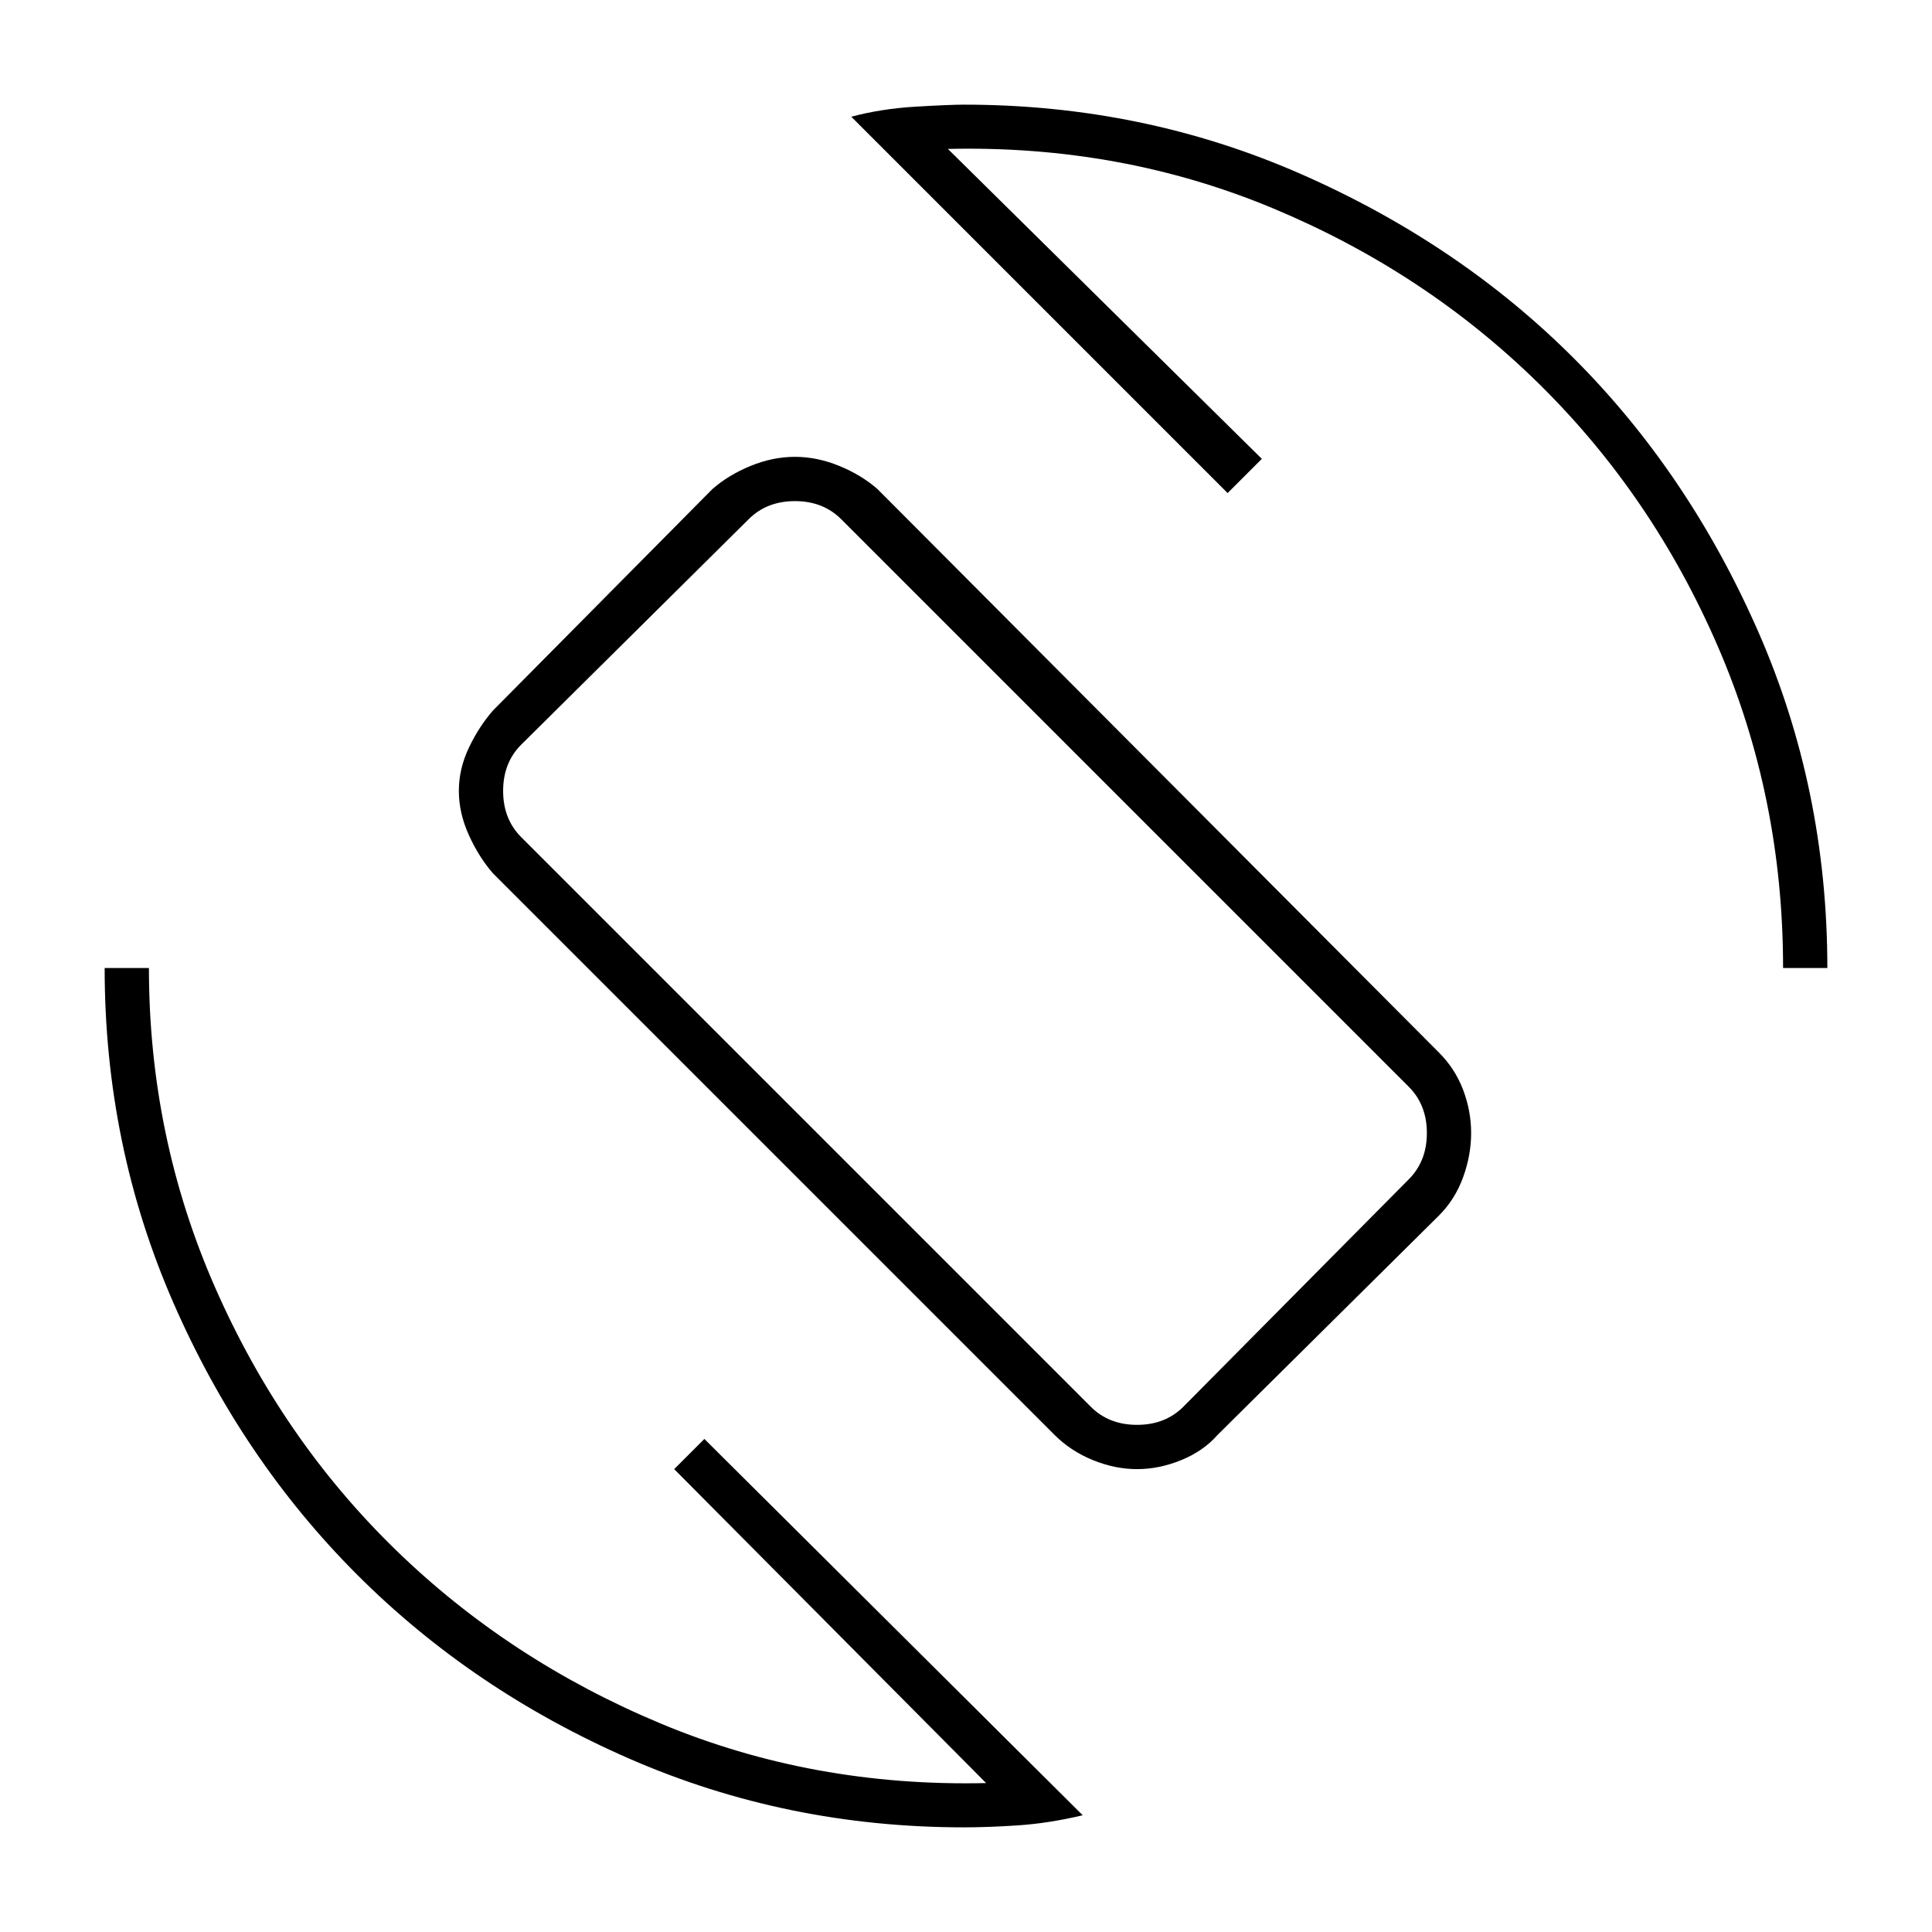 <svg xmlns="http://www.w3.org/2000/svg" height="48" width="48"><path d="M26.2 35.65 12.25 21.7Q11.9 21.3 11.65 20.75Q11.4 20.2 11.4 19.65Q11.4 19.1 11.65 18.575Q11.9 18.05 12.25 17.65L17.7 12.15Q18.1 11.8 18.65 11.575Q19.2 11.35 19.75 11.35Q20.3 11.35 20.85 11.575Q21.4 11.8 21.8 12.15L35.75 26.15Q36.15 26.55 36.35 27.075Q36.55 27.6 36.55 28.15Q36.55 28.7 36.35 29.25Q36.15 29.8 35.75 30.2L30.25 35.65Q29.9 36.05 29.35 36.275Q28.8 36.5 28.25 36.5Q27.7 36.5 27.15 36.275Q26.6 36.05 26.2 35.65ZM27.1 34.95Q27.55 35.4 28.25 35.4Q28.95 35.4 29.4 34.95L35 29.3Q35.45 28.85 35.45 28.15Q35.45 27.45 35 27L20.9 12.9Q20.45 12.45 19.75 12.45Q19.05 12.45 18.6 12.9L12.95 18.5Q12.5 18.95 12.5 19.65Q12.5 20.35 12.95 20.8ZM23.95 45.4Q19.55 45.4 15.65 43.7Q11.75 42 8.875 39.125Q6 36.25 4.3 32.35Q2.6 28.45 2.6 24.05H3.7Q3.7 28.25 5.35 32Q7 35.75 9.825 38.5Q12.65 41.25 16.425 42.825Q20.2 44.4 24.5 44.3L16.75 36.5L17.5 35.75L26.9 45.1Q26.05 45.3 25.3 45.35Q24.55 45.4 23.95 45.4ZM44.3 24.05Q44.3 19.8 42.675 16.05Q41.05 12.3 38.225 9.525Q35.4 6.75 31.625 5.175Q27.85 3.6 23.55 3.7L31.35 11.4L30.5 12.25L21.15 2.9Q21.9 2.7 22.75 2.65Q23.6 2.6 23.95 2.6Q28.4 2.6 32.325 4.325Q36.25 6.05 39.1 8.9Q41.95 11.75 43.675 15.675Q45.4 19.6 45.4 24.05ZM24 23.9Q24 23.9 24 23.9Q24 23.9 24 23.9Q24 23.9 24 23.9Q24 23.9 24 23.9Q24 23.9 24 23.9Q24 23.9 24 23.9Q24 23.9 24 23.9Q24 23.9 24 23.9Z"/></svg>